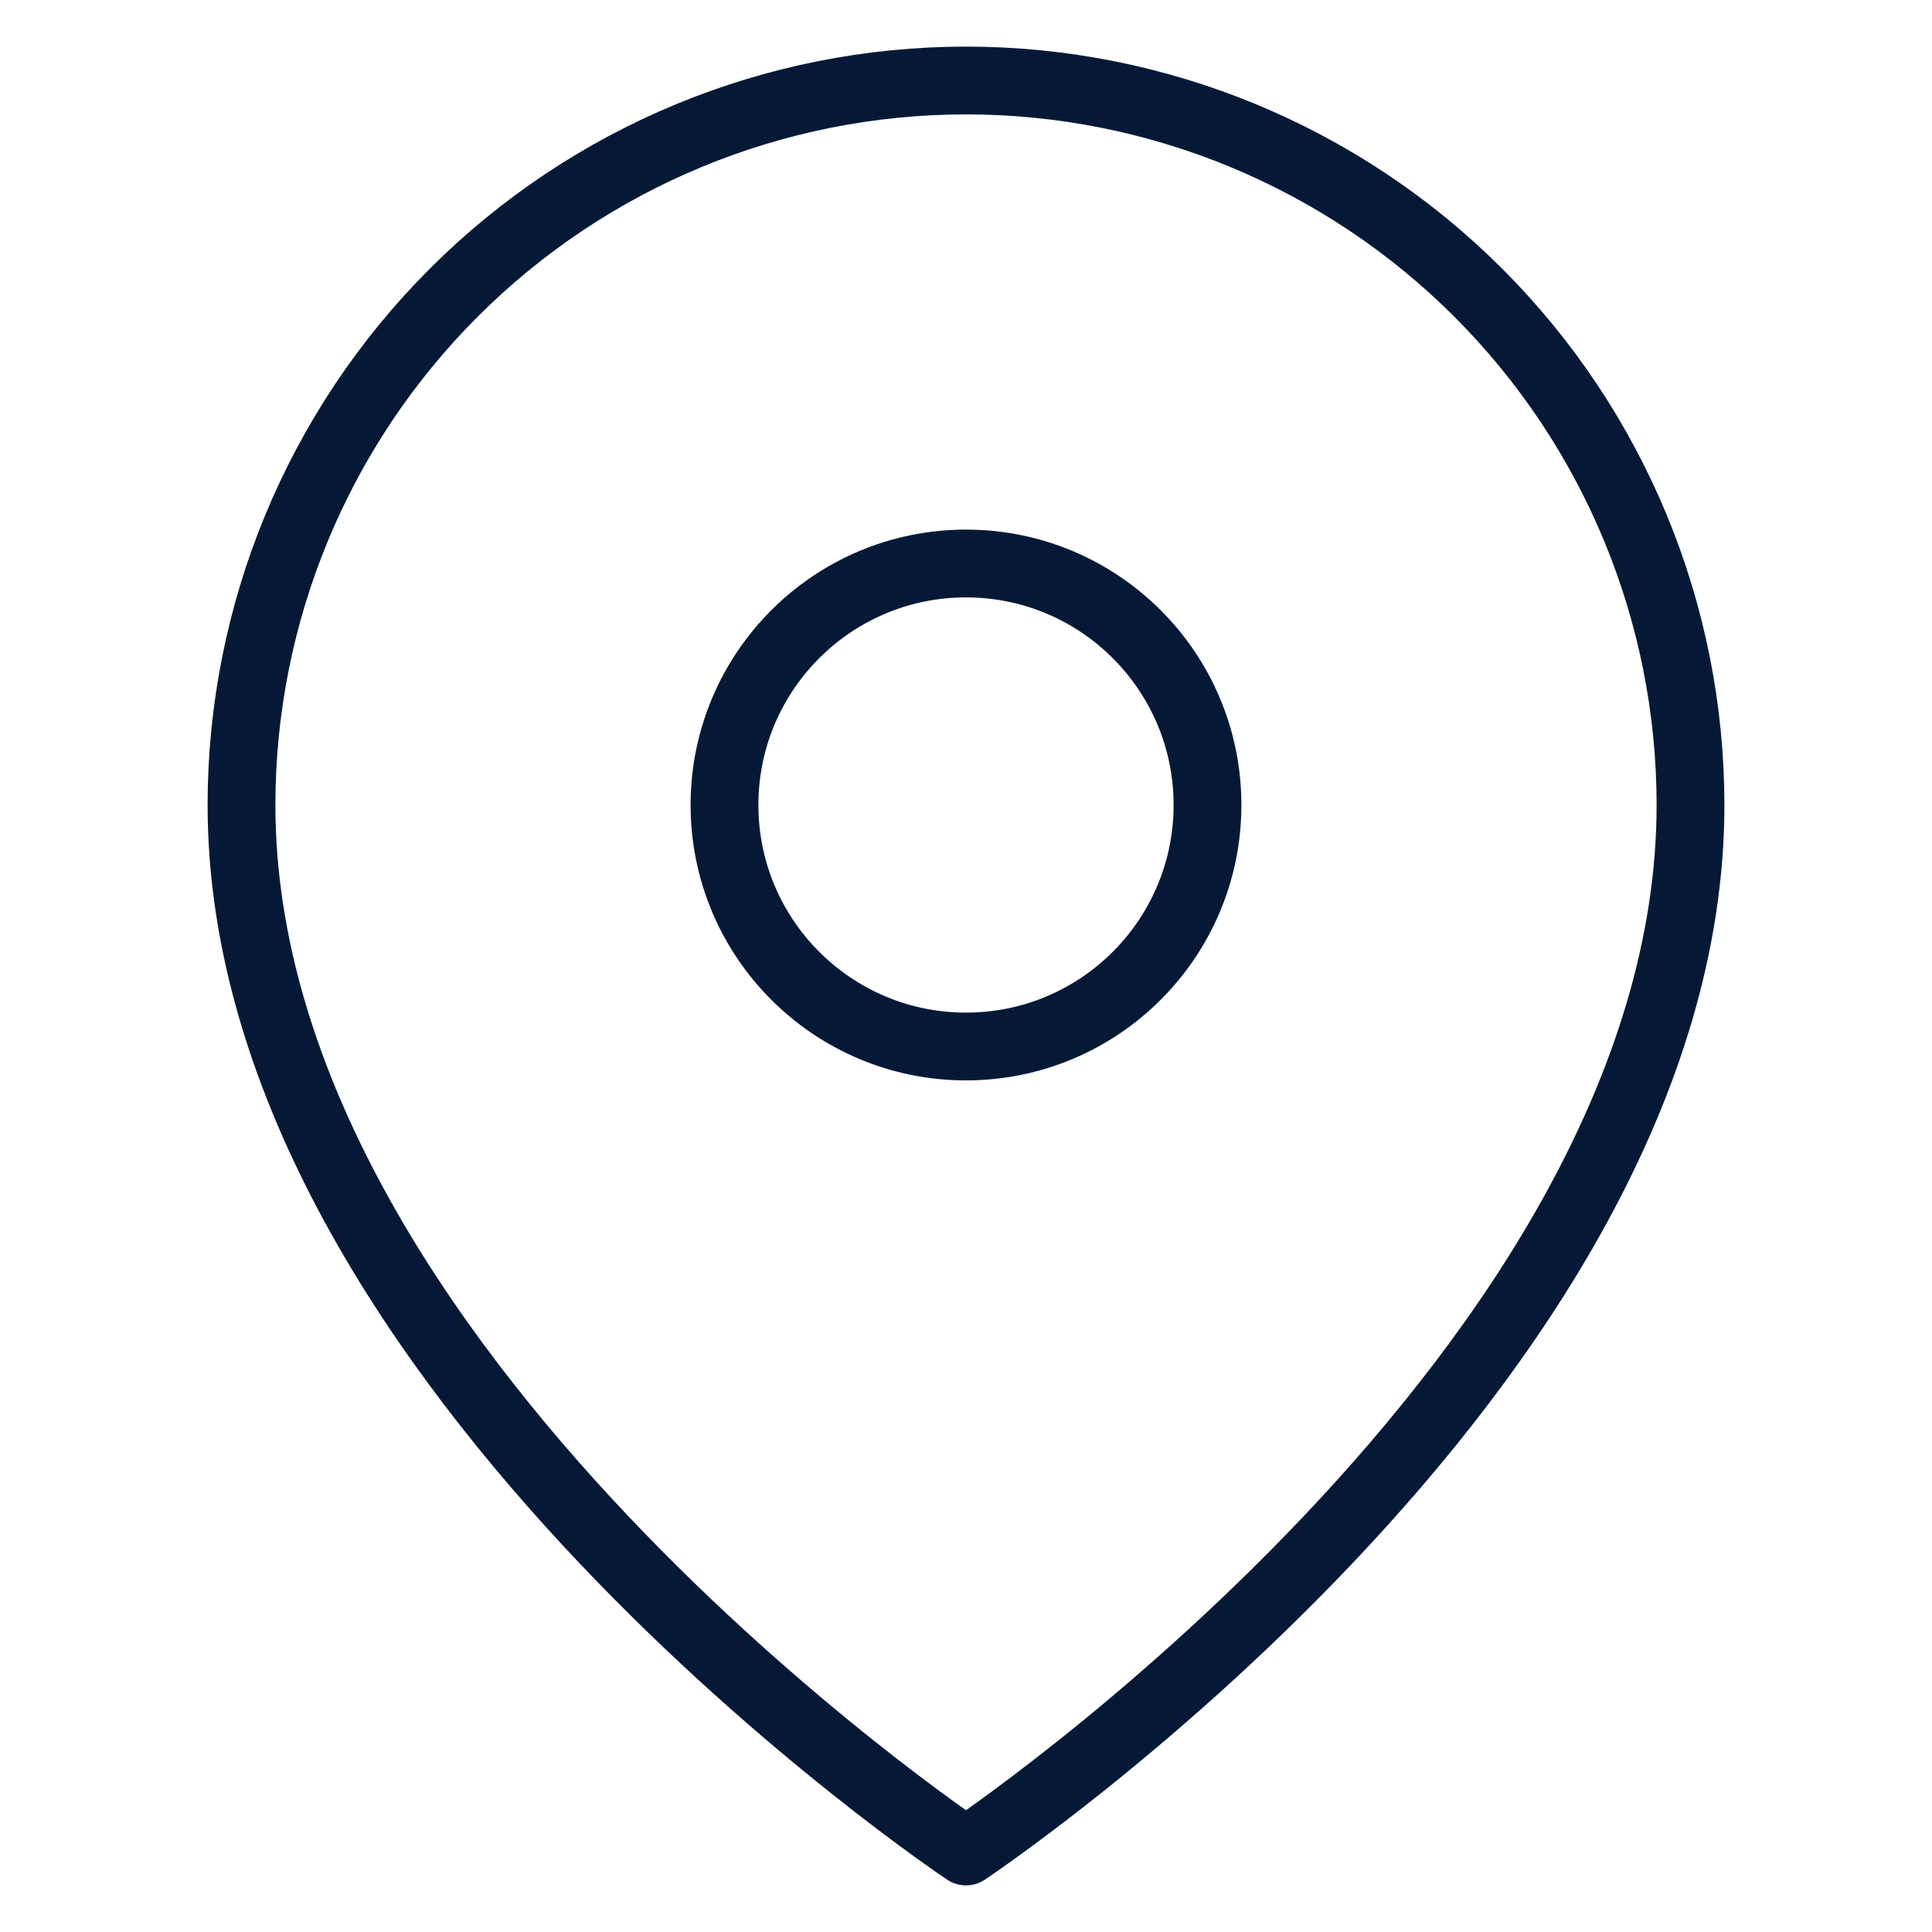 <svg width="57" height="57" viewBox="0 0 57 57" fill="none" xmlns="http://www.w3.org/2000/svg">
<path d="M49.875 23.75C49.875 40.375 28.5 54.625 28.5 54.625C28.5 54.625 7.125 40.375 7.125 23.75C7.125 18.081 9.377 12.644 13.386 8.636C17.394 4.627 22.831 2.375 28.5 2.375C34.169 2.375 39.606 4.627 43.614 8.636C47.623 12.644 49.875 18.081 49.875 23.75Z" stroke="#051937" stroke-width="2" stroke-linecap="round" stroke-linejoin="round"/>
<path d="M28.5 30.875C32.435 30.875 35.625 27.685 35.625 23.75C35.625 19.815 32.435 16.625 28.5 16.625C24.565 16.625 21.375 19.815 21.375 23.75C21.375 27.685 24.565 30.875 28.5 30.875Z" stroke="#051937" stroke-width="2" stroke-linecap="round" stroke-linejoin="round"/>
</svg>
